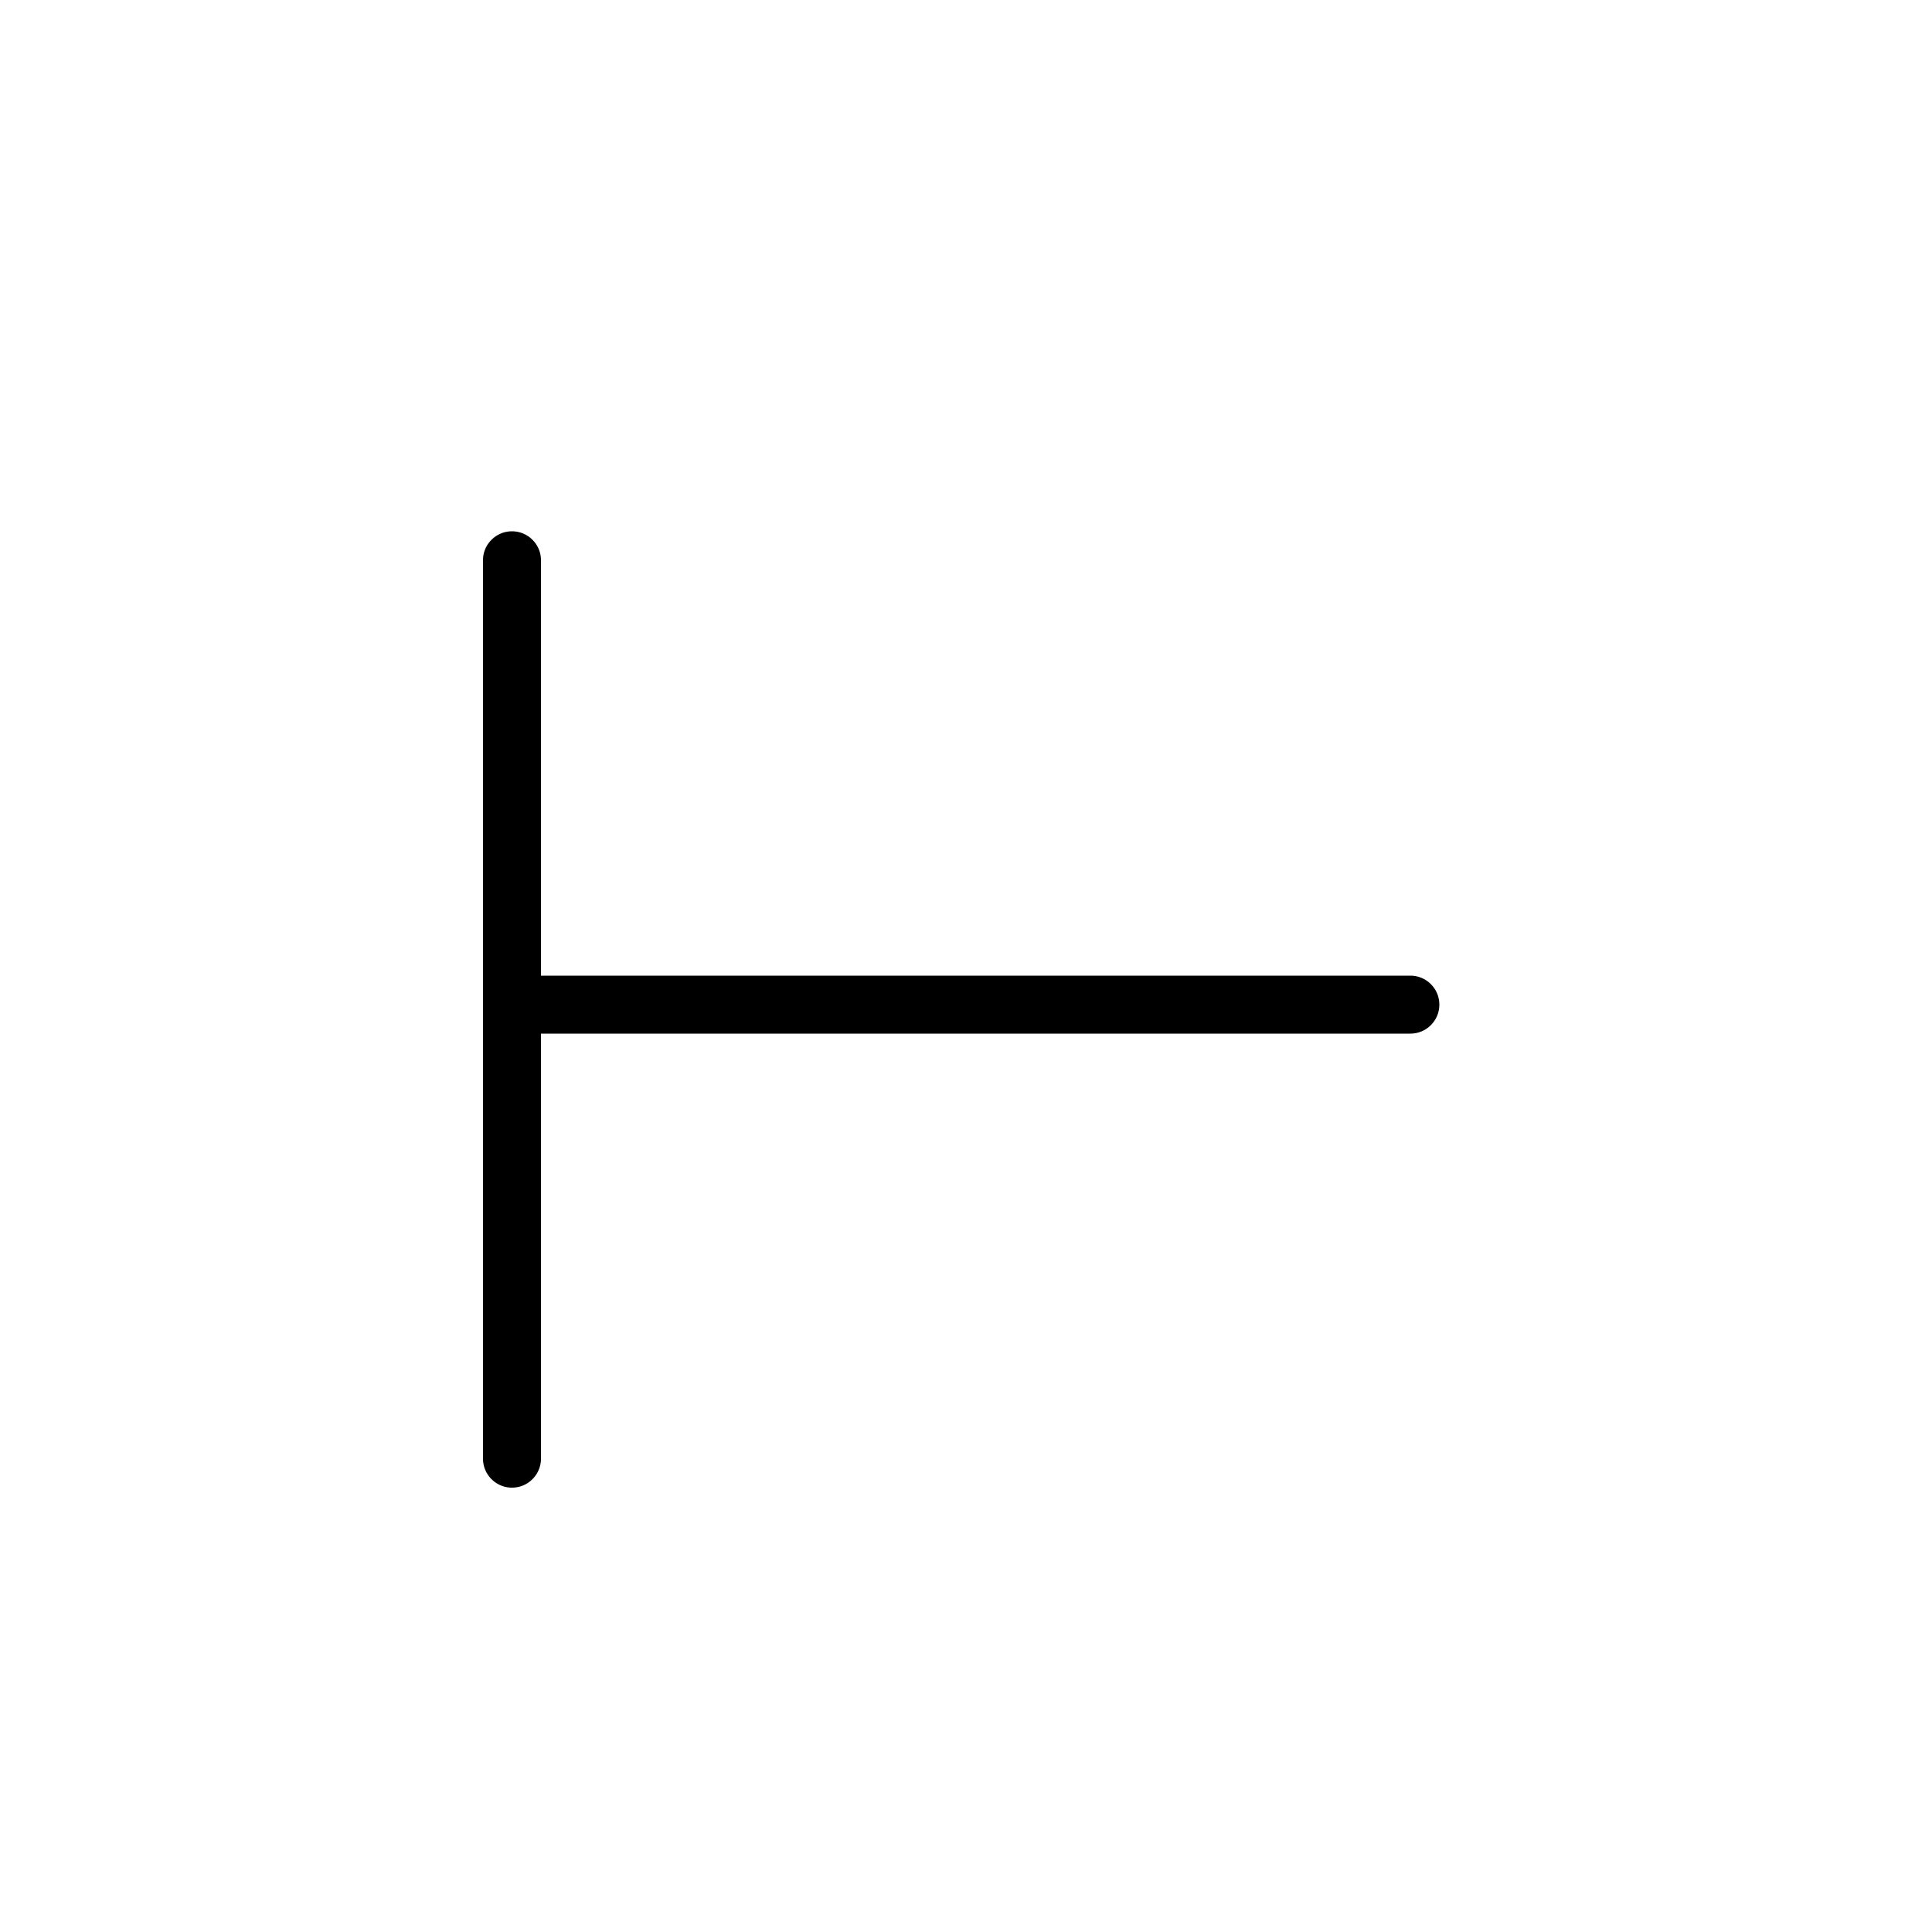 <?xml version="1.0" encoding="UTF-8" standalone="no"?>
<svg
   width="200"
   height="200"
   viewBox="0 0 200 200"
   fill="none"
   version="1.1"
   id="svg25"
   xmlns="http://www.w3.org/2000/svg"
   xmlns:svg="http://www.w3.org/2000/svg">
  <path
     id="path2"
     style="fill:#000000;stroke:#ffffff;filter:url(#filter0_d);stroke-width:10;stroke-miterlimit:4;stroke-dasharray:none"
     d="M 53 46 C 48.582 46 45 49.582 45 54 L 45 100 L 45 147 C 45 151.418 48.582 155 53 155 C 57.418 155 61 151.418 61 147 L 61 108 L 146 108 C 150.418 108 154 104.418 154 100 C 154 95.582 150.418 92 146 92 L 61 92 L 61 54 C 61 49.582 57.418 46 53 46 z " />
  <defs
     id="defs23">
    <filter
       id="filter0_d"
       x="39"
       y="44"
       width="121"
       height="121"
       filterUnits="userSpaceOnUse"
       color-interpolation-filters="sRGB">
      <feFlood
         flood-opacity="0"
         result="BackgroundImageFix"
         id="feFlood8" />
      <feColorMatrix
         in="SourceAlpha"
         type="matrix"
         values="0 0 0 0 0 0 0 0 0 0 0 0 0 0 0 0 0 0 127 0"
         id="feColorMatrix10" />
      <feOffset
         dy="4"
         id="feOffset12" />
      <feGaussianBlur
         stdDeviation="3"
         id="feGaussianBlur14" />
      <feColorMatrix
         type="matrix"
         values="0 0 0 0 0 0 0 0 0 0 0 0 0 0 0 0 0 0 0.2 0"
         id="feColorMatrix16" />
      <feBlend
         mode="normal"
         in2="BackgroundImageFix"
         result="effect1_dropShadow"
         id="feBlend18" />
      <feBlend
         mode="normal"
         in="SourceGraphic"
         in2="effect1_dropShadow"
         result="shape"
         id="feBlend20" />
    </filter>
  </defs>
</svg>
